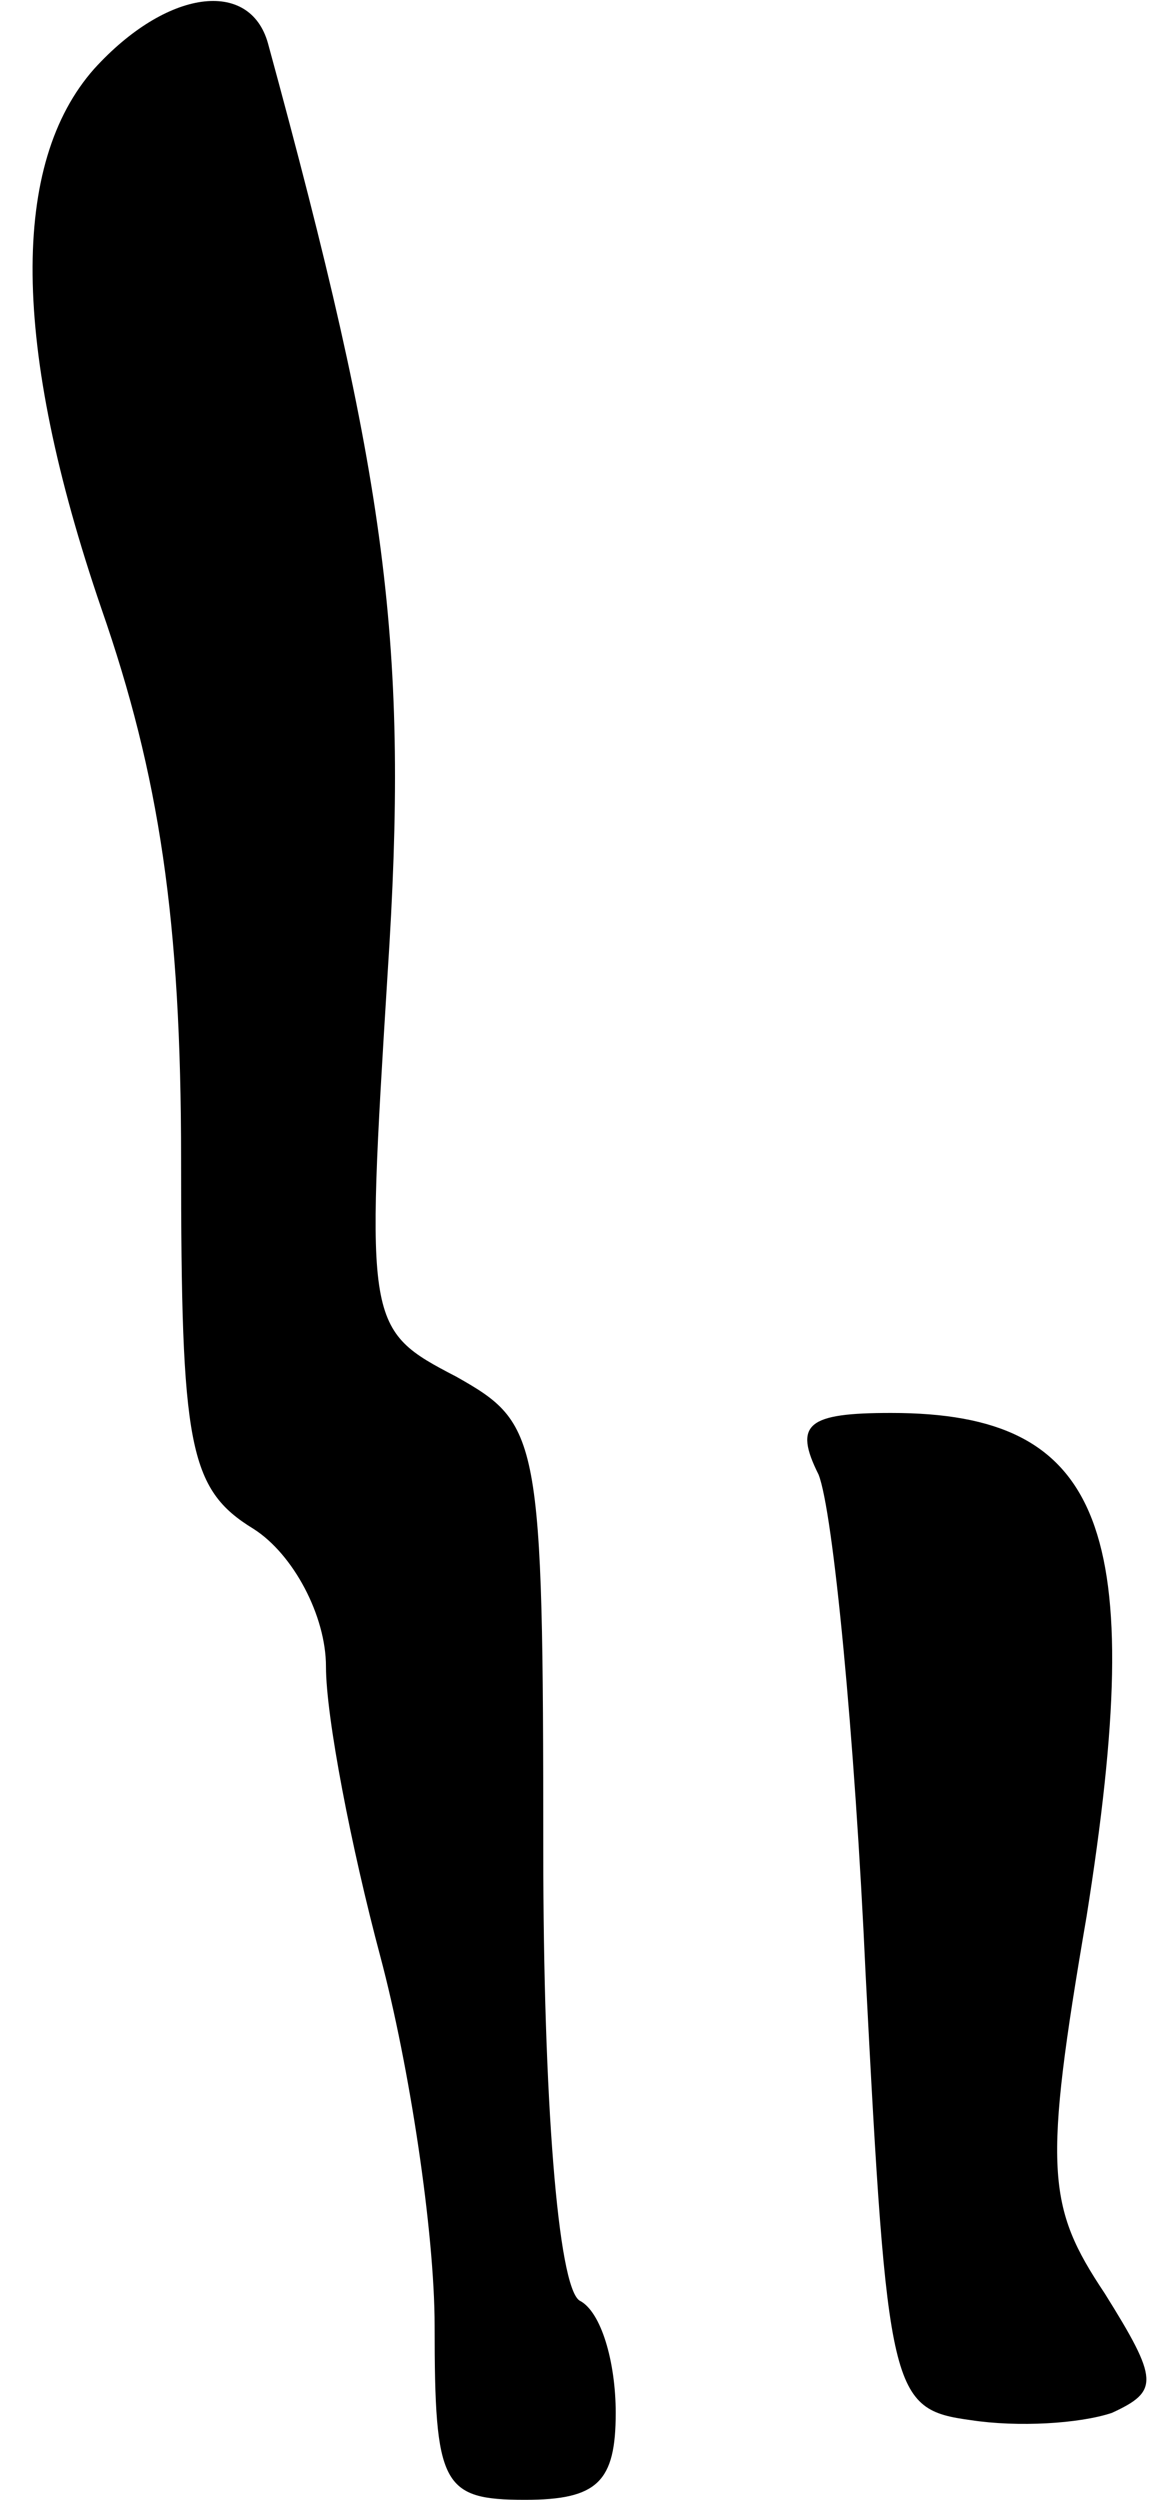 <?xml version="1.0" standalone="no"?>
<!DOCTYPE svg PUBLIC "-//W3C//DTD SVG 20010904//EN"
 "http://www.w3.org/TR/2001/REC-SVG-20010904/DTD/svg10.dtd">
<svg version="1.0" xmlns="http://www.w3.org/2000/svg"
 width="32pt" height="69pt" viewBox="0 0 32 69"
 preserveAspectRatio="xMidYMid meet">
<g transform="translate(0,69) scale(0.1,-0.1)"
fill="#000000" stroke="none">
<path fill="#000000" stroke="none" d="M26 671 c-23 -26 -23 -76 2 -149 16
-46 22 -86 22 -152 0 -79 2 -91 20 -102 11 -7 20 -24 20 -38 0 -14 7 -50 15
-80 8 -30 15 -76 15 -102 0 -44 2 -48 25 -48 20 0 25 5 25 24 0 14 -4 28 -10
31 -6 4 -10 56 -10 124 0 115 -1 118 -24 131 -25 13 -25 14 -19 111 6 91 0
136 -33 257 -5 18 -28 15 -48 -7z"/>
<path fill="#000000" stroke="none" d="M226 283 c4 -10 10 -72 13 -138 6 -116
7 -120 29 -123 13 -2 30 -1 39 2 13 6 13 9 -2 33 -16 24 -17 34 -5 104 17 107
5 139 -54 139 -23 0 -27 -3 -20 -17z"/>
</g>
</svg>
